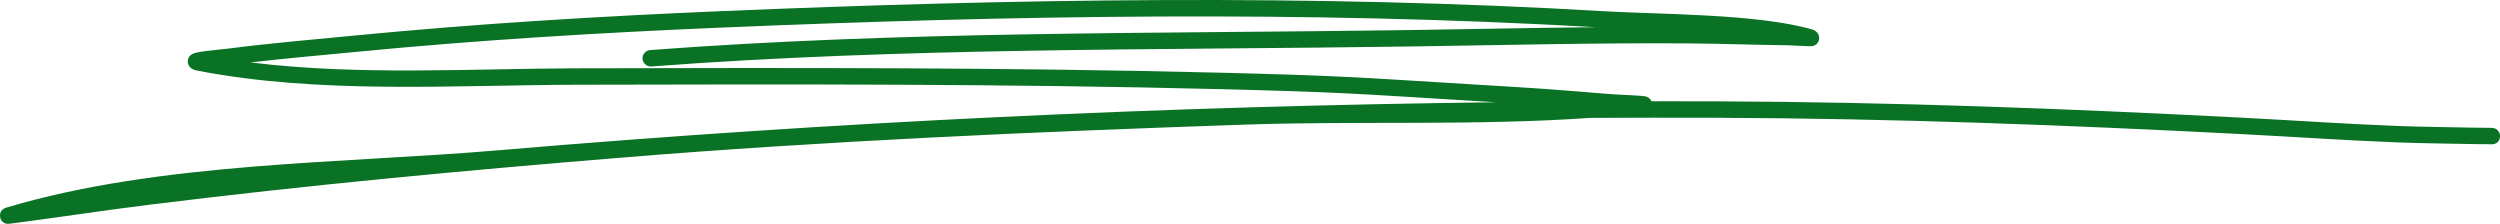 <svg width="335" height="30" viewBox="0 0 335 30" fill="none" xmlns="http://www.w3.org/2000/svg">
<path fill-rule="evenodd" clip-rule="evenodd" d="M200.487 13.702C155.905 14.235 111.3 16.349 66.912 20.127C45.808 21.924 21.3 21.699 0.832 27.825C-0.187 28.133 0.007 29.058 0.029 29.15C0.073 29.339 0.259 29.969 1.071 30C1.159 30.004 1.782 29.916 2.02 29.885C8.064 29.093 14.086 28.168 20.135 27.419C41.018 24.826 61.962 22.866 82.938 21.149C110.779 18.868 138.858 17.652 166.774 16.701C182.054 16.181 197.701 16.873 213.03 15.798C218.659 15.768 224.288 15.763 229.917 15.781C253.449 15.864 276.955 16.754 300.447 17.974C308.001 18.366 313.762 18.788 321.157 19.075C323.965 19.185 328.42 19.26 331.519 19.308C331.974 19.317 333.135 19.326 333.617 19.33C333.665 19.339 333.714 19.339 333.767 19.339C333.952 19.339 334.04 19.326 334.058 19.326C335.109 19.172 335.012 18.181 334.985 18.031C334.981 18 334.822 17.163 333.917 17.133C333.701 17.124 332.151 17.115 331.555 17.106C328.473 17.058 324.036 16.983 321.241 16.877C313.86 16.591 308.102 16.168 300.562 15.776C277.034 14.557 253.493 13.663 229.926 13.579C227.048 13.57 224.165 13.566 221.286 13.57C221.189 13.319 220.973 13.037 220.496 12.914C220.05 12.8 216.858 12.698 215.626 12.597C206.509 11.848 206.778 11.884 196.748 11.271C181.556 10.342 179.242 10.131 163.441 9.739C134.739 9.026 106.024 9.083 77.318 9.153C63.146 9.193 47.971 10.149 33.583 8.365C38.325 7.81 43.084 7.405 47.834 6.943C64.055 5.366 80.289 4.389 96.576 3.702C135.644 2.055 174.774 1.399 213.829 3.644C205.516 3.724 197.207 3.909 188.893 4.028C155.052 4.521 120.885 4.151 87.115 6.709C86.51 6.758 86.055 7.286 86.099 7.889C86.143 8.497 86.677 8.951 87.282 8.907C121.008 6.348 155.127 6.723 188.924 6.229C201.48 6.049 214.032 5.723 226.588 5.82C230.897 5.855 235.207 6.014 239.516 6.066C240.368 6.08 242.562 6.247 242.875 6.177C243.569 6.022 243.719 5.512 243.763 5.261C243.785 5.111 243.855 4.248 242.796 3.94C235.564 1.835 222.218 1.931 215.189 1.518C175.653 -0.816 136.037 -0.165 96.483 1.5C80.157 2.191 63.883 3.173 47.618 4.754C41.936 5.305 36.241 5.78 30.581 6.511C29.667 6.63 27.614 6.802 26.62 6.982C26.205 7.057 25.905 7.163 25.773 7.238C25.256 7.528 25.163 7.951 25.163 8.237C25.159 8.458 25.252 9.233 26.334 9.444C42.815 12.663 60.748 11.399 77.322 11.355C106.011 11.285 134.704 11.227 163.388 11.941C179.149 12.333 181.454 12.54 196.615 13.469C198.112 13.557 199.379 13.636 200.487 13.702Z" fill="#097224"/>
</svg>
